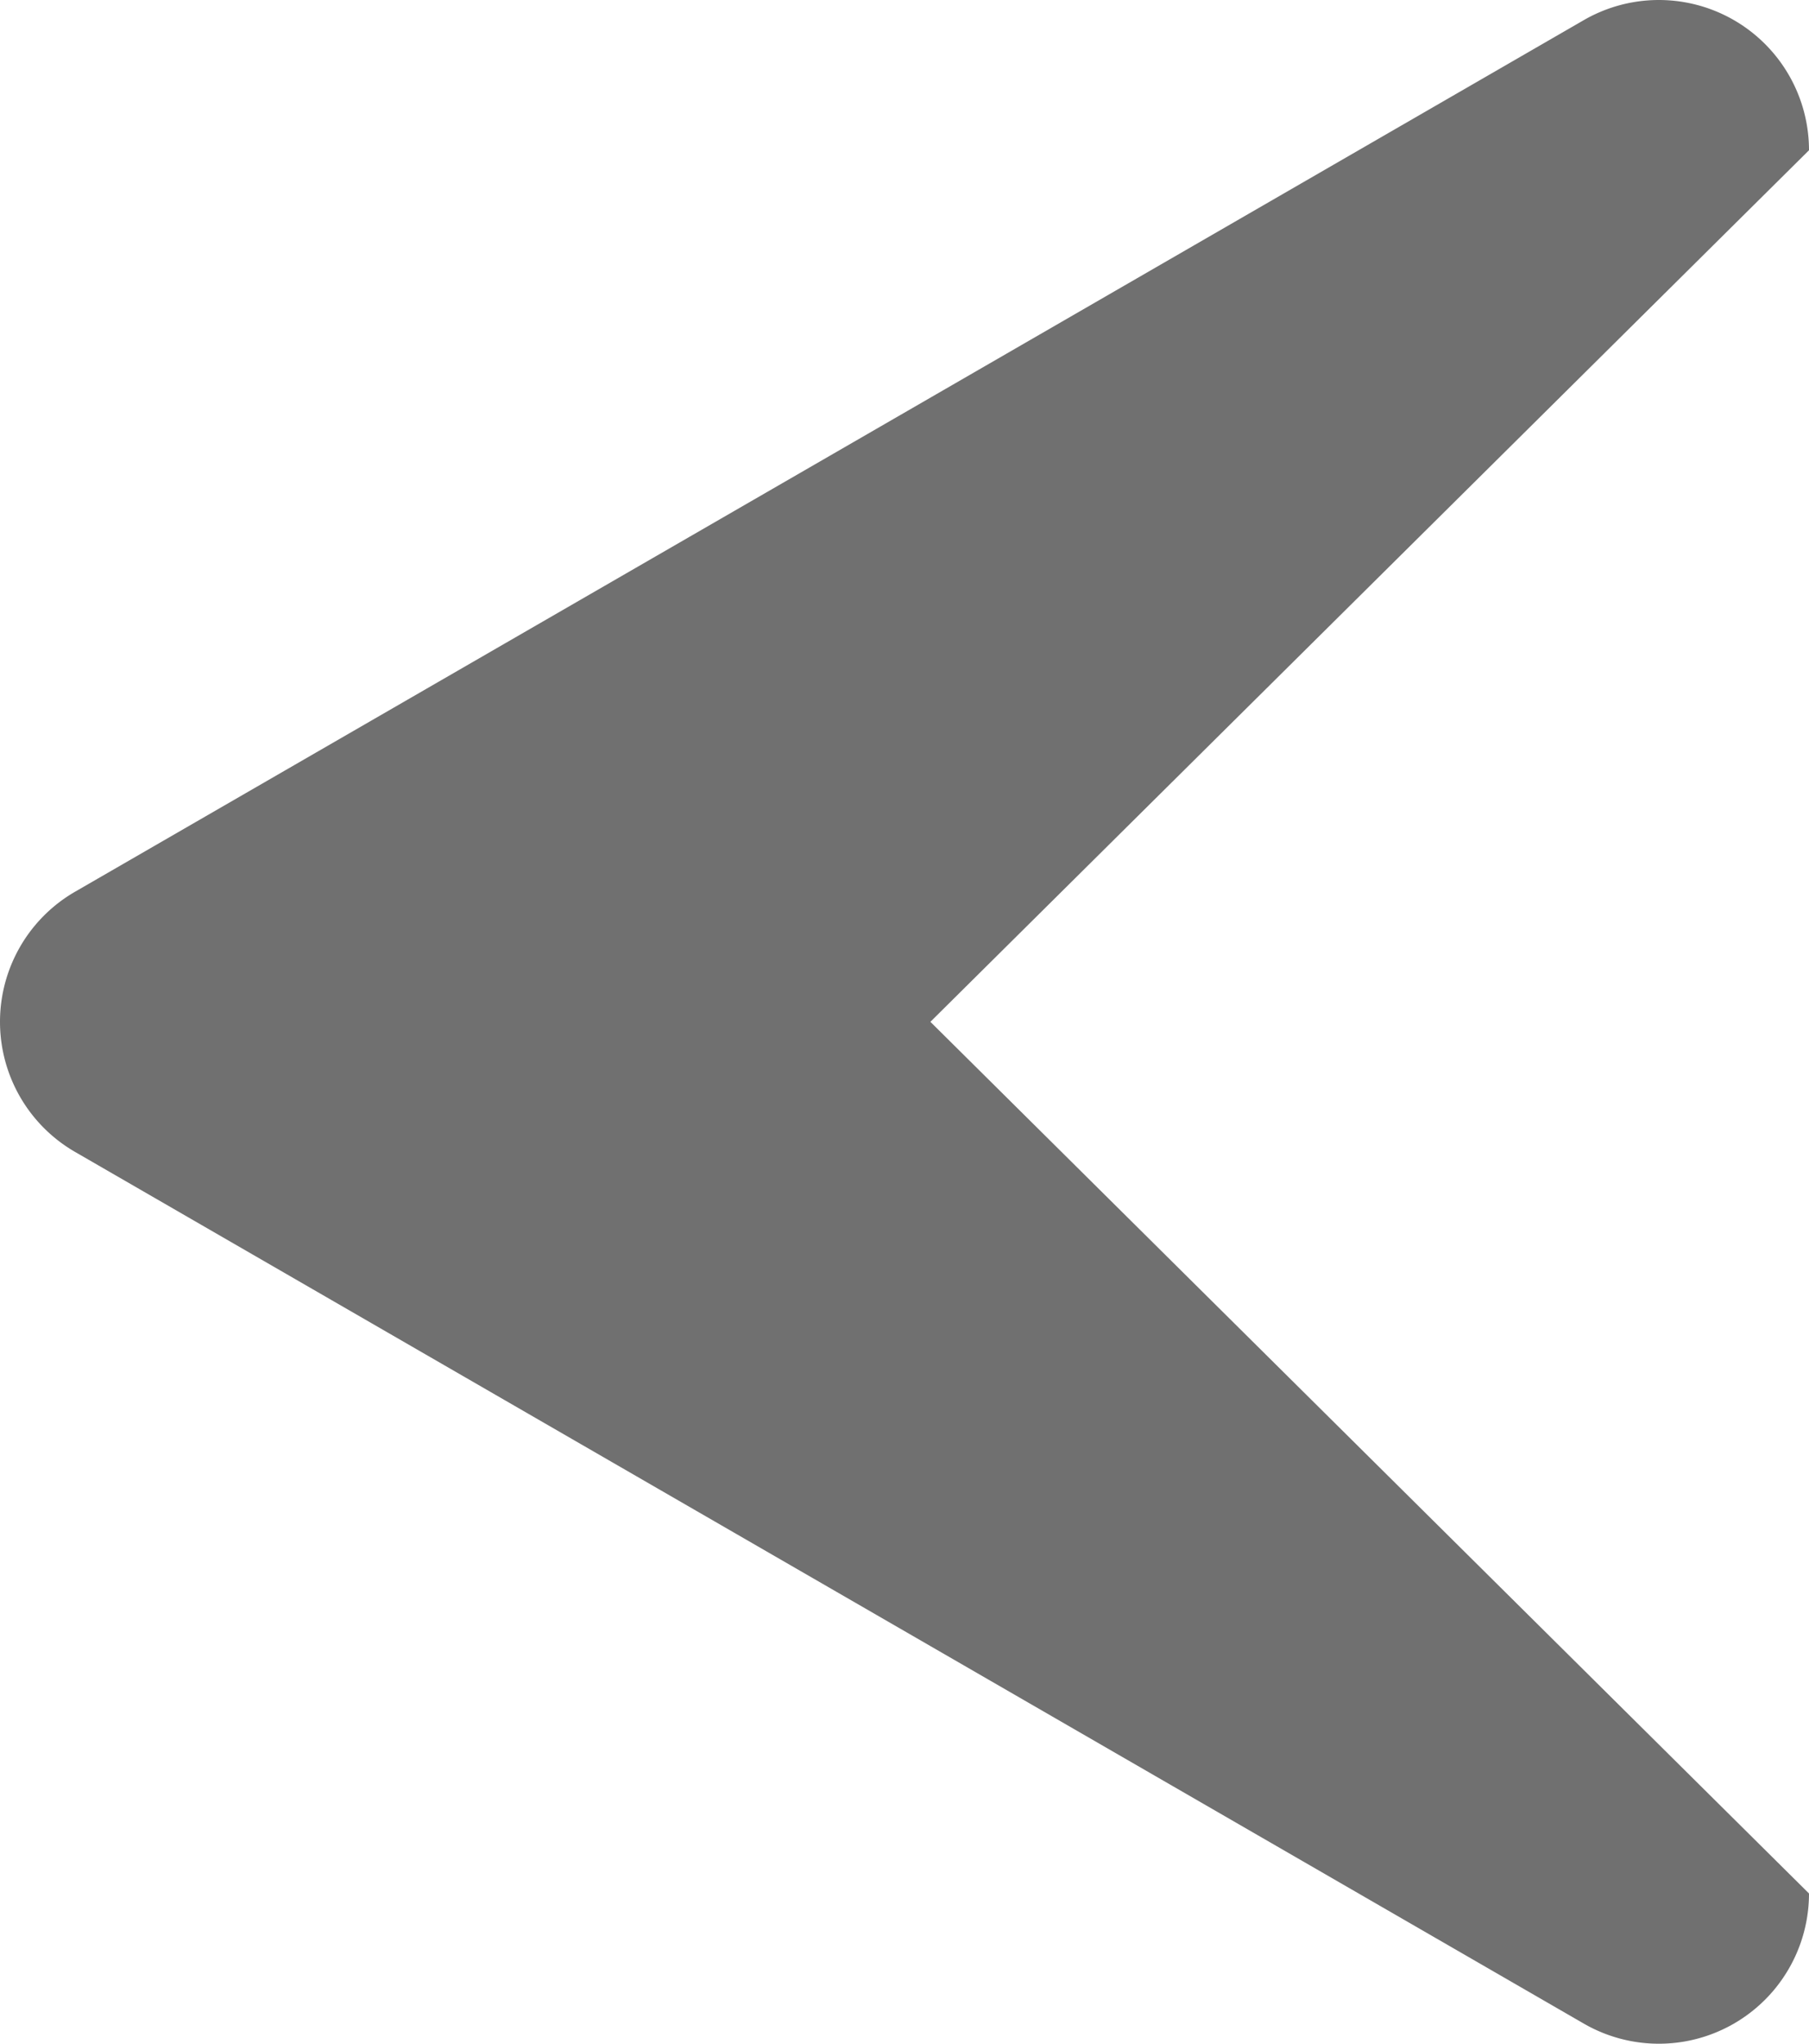 <?xml version="1.0" encoding="UTF-8" standalone="no"?>
<svg
   width="233.876"
   height="264.057"
   viewBox="0 0 233.876 264.057"
   version="1.1"
   id="svg6"
   sodipodi:docname="strzaka2.svg"
   inkscape:version="1.1 (c68e22c387, 2021-05-23)"
   xmlns:inkscape="http://www.inkscape.org/namespaces/inkscape"
   xmlns:sodipodi="http://sodipodi.sourceforge.net/DTD/sodipodi-0.dtd"
   xmlns="http://www.w3.org/2000/svg"
   xmlns:svg="http://www.w3.org/2000/svg">
  <defs
     id="defs10" />
  <sodipodi:namedview
     id="namedview8"
     pagecolor="#505050"
     bordercolor="#ffffff"
     borderopacity="1"
     inkscape:pageshadow="0"
     inkscape:pageopacity="0"
     inkscape:pagecheckerboard="1"
     showgrid="false"
     inkscape:zoom="1.7000493"
     inkscape:cx="78.527134"
     inkscape:cy="73.23317"
     inkscape:window-width="2560"
     inkscape:window-height="1057"
     inkscape:window-x="1072"
     inkscape:window-y="302"
     inkscape:window-maximized="1"
     inkscape:current-layer="svg6" />
  <g
     id="Warstwa_2"
     data-name="Warstwa 2"
     transform="rotate(180,116.938,132.042)">
    <g
       id="Warstwa_1-2"
       data-name="Warstwa 1">
      <path
         d="m 224.17,115.25 a 19.41,19.41 0 0 1 0,33.62 l -97.53,56.3 -97.52,56.31 A 19.41,19.41 0 0 1 0,244.67 L 113.59,132.06 0,19.44 A 19.41,19.41 0 0 1 29.12,2.63 l 97.52,56.31 z"
         style="fill:#707070"
         id="path2" />
    </g>
  </g>
</svg>
